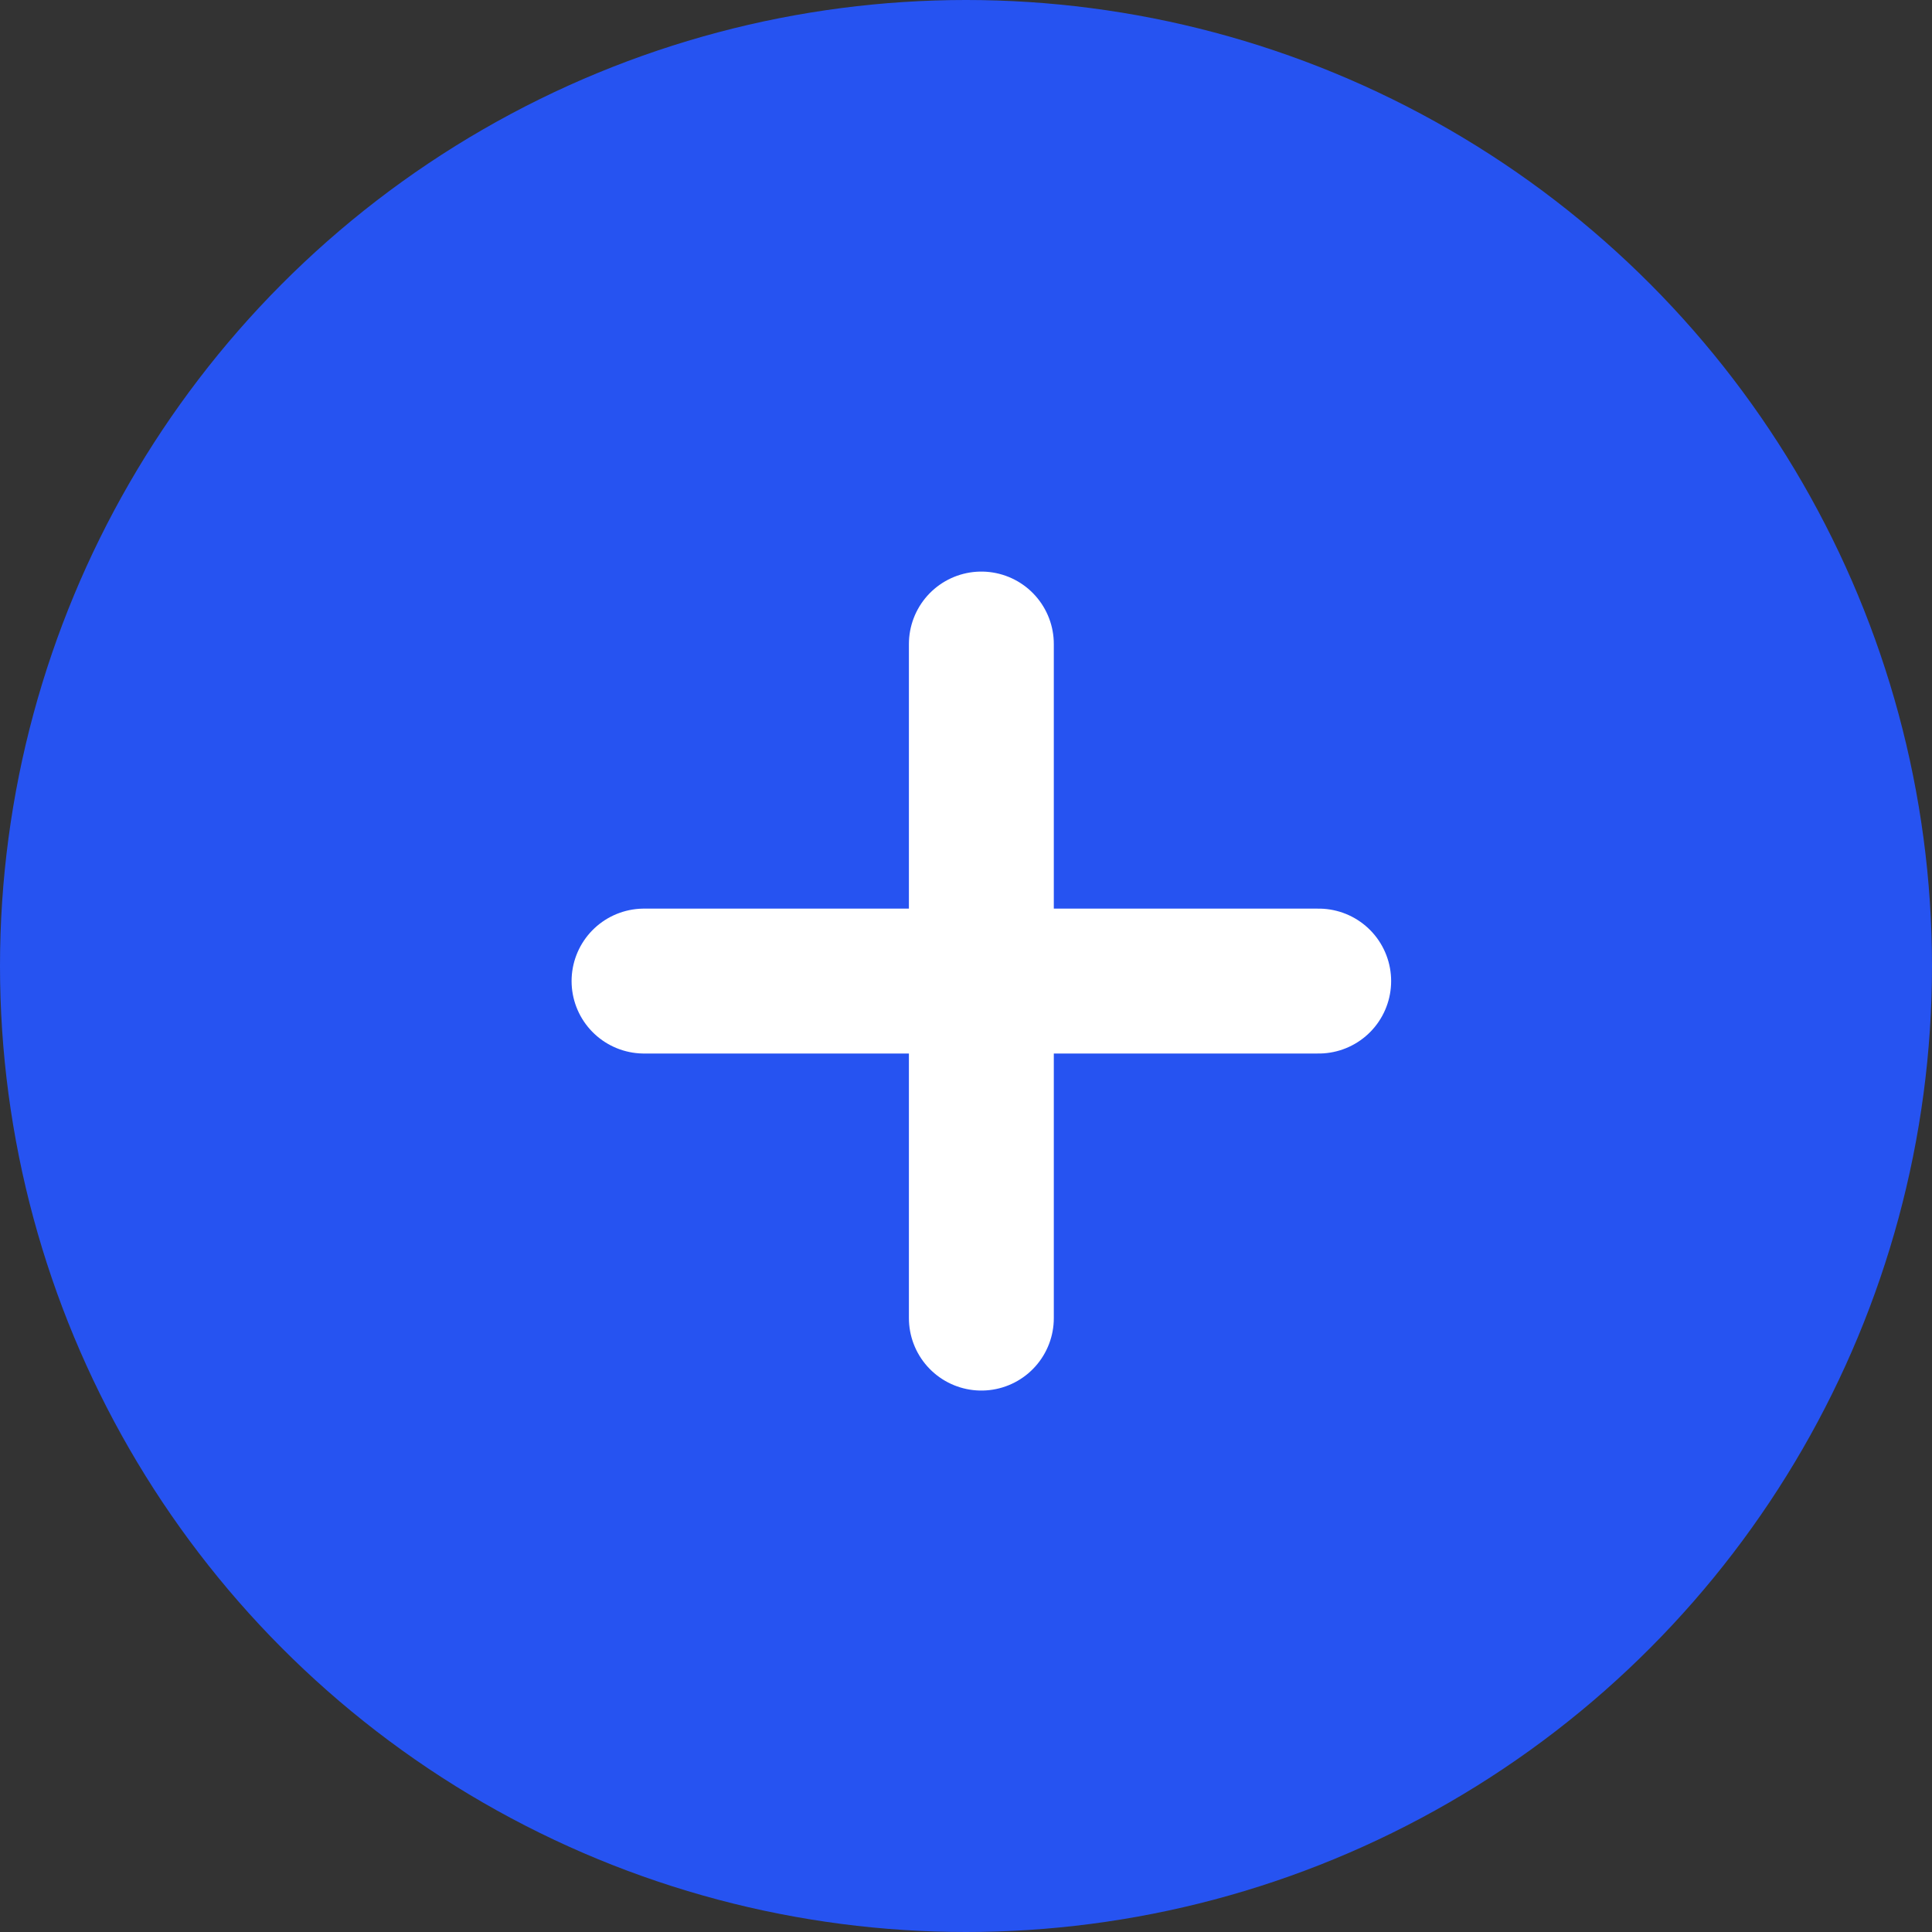 <svg width="20" height="20" viewBox="0 0 20 20" fill="none" xmlns="http://www.w3.org/2000/svg">
<rect x="0" y="0" width="20" height="20" fill="#333333" stroke="none"/>
<circle cx="10" cy="10" r="10" fill="#2653F1"/>
<path d="M10.159 6.667V13.645" stroke="white" stroke-width="1.5" stroke-linecap="round" stroke-linejoin="round"/>
<path d="M13.651 10.156H6.667" stroke="white" stroke-width="1.5" stroke-linecap="round" stroke-linejoin="round"/>
</svg>
